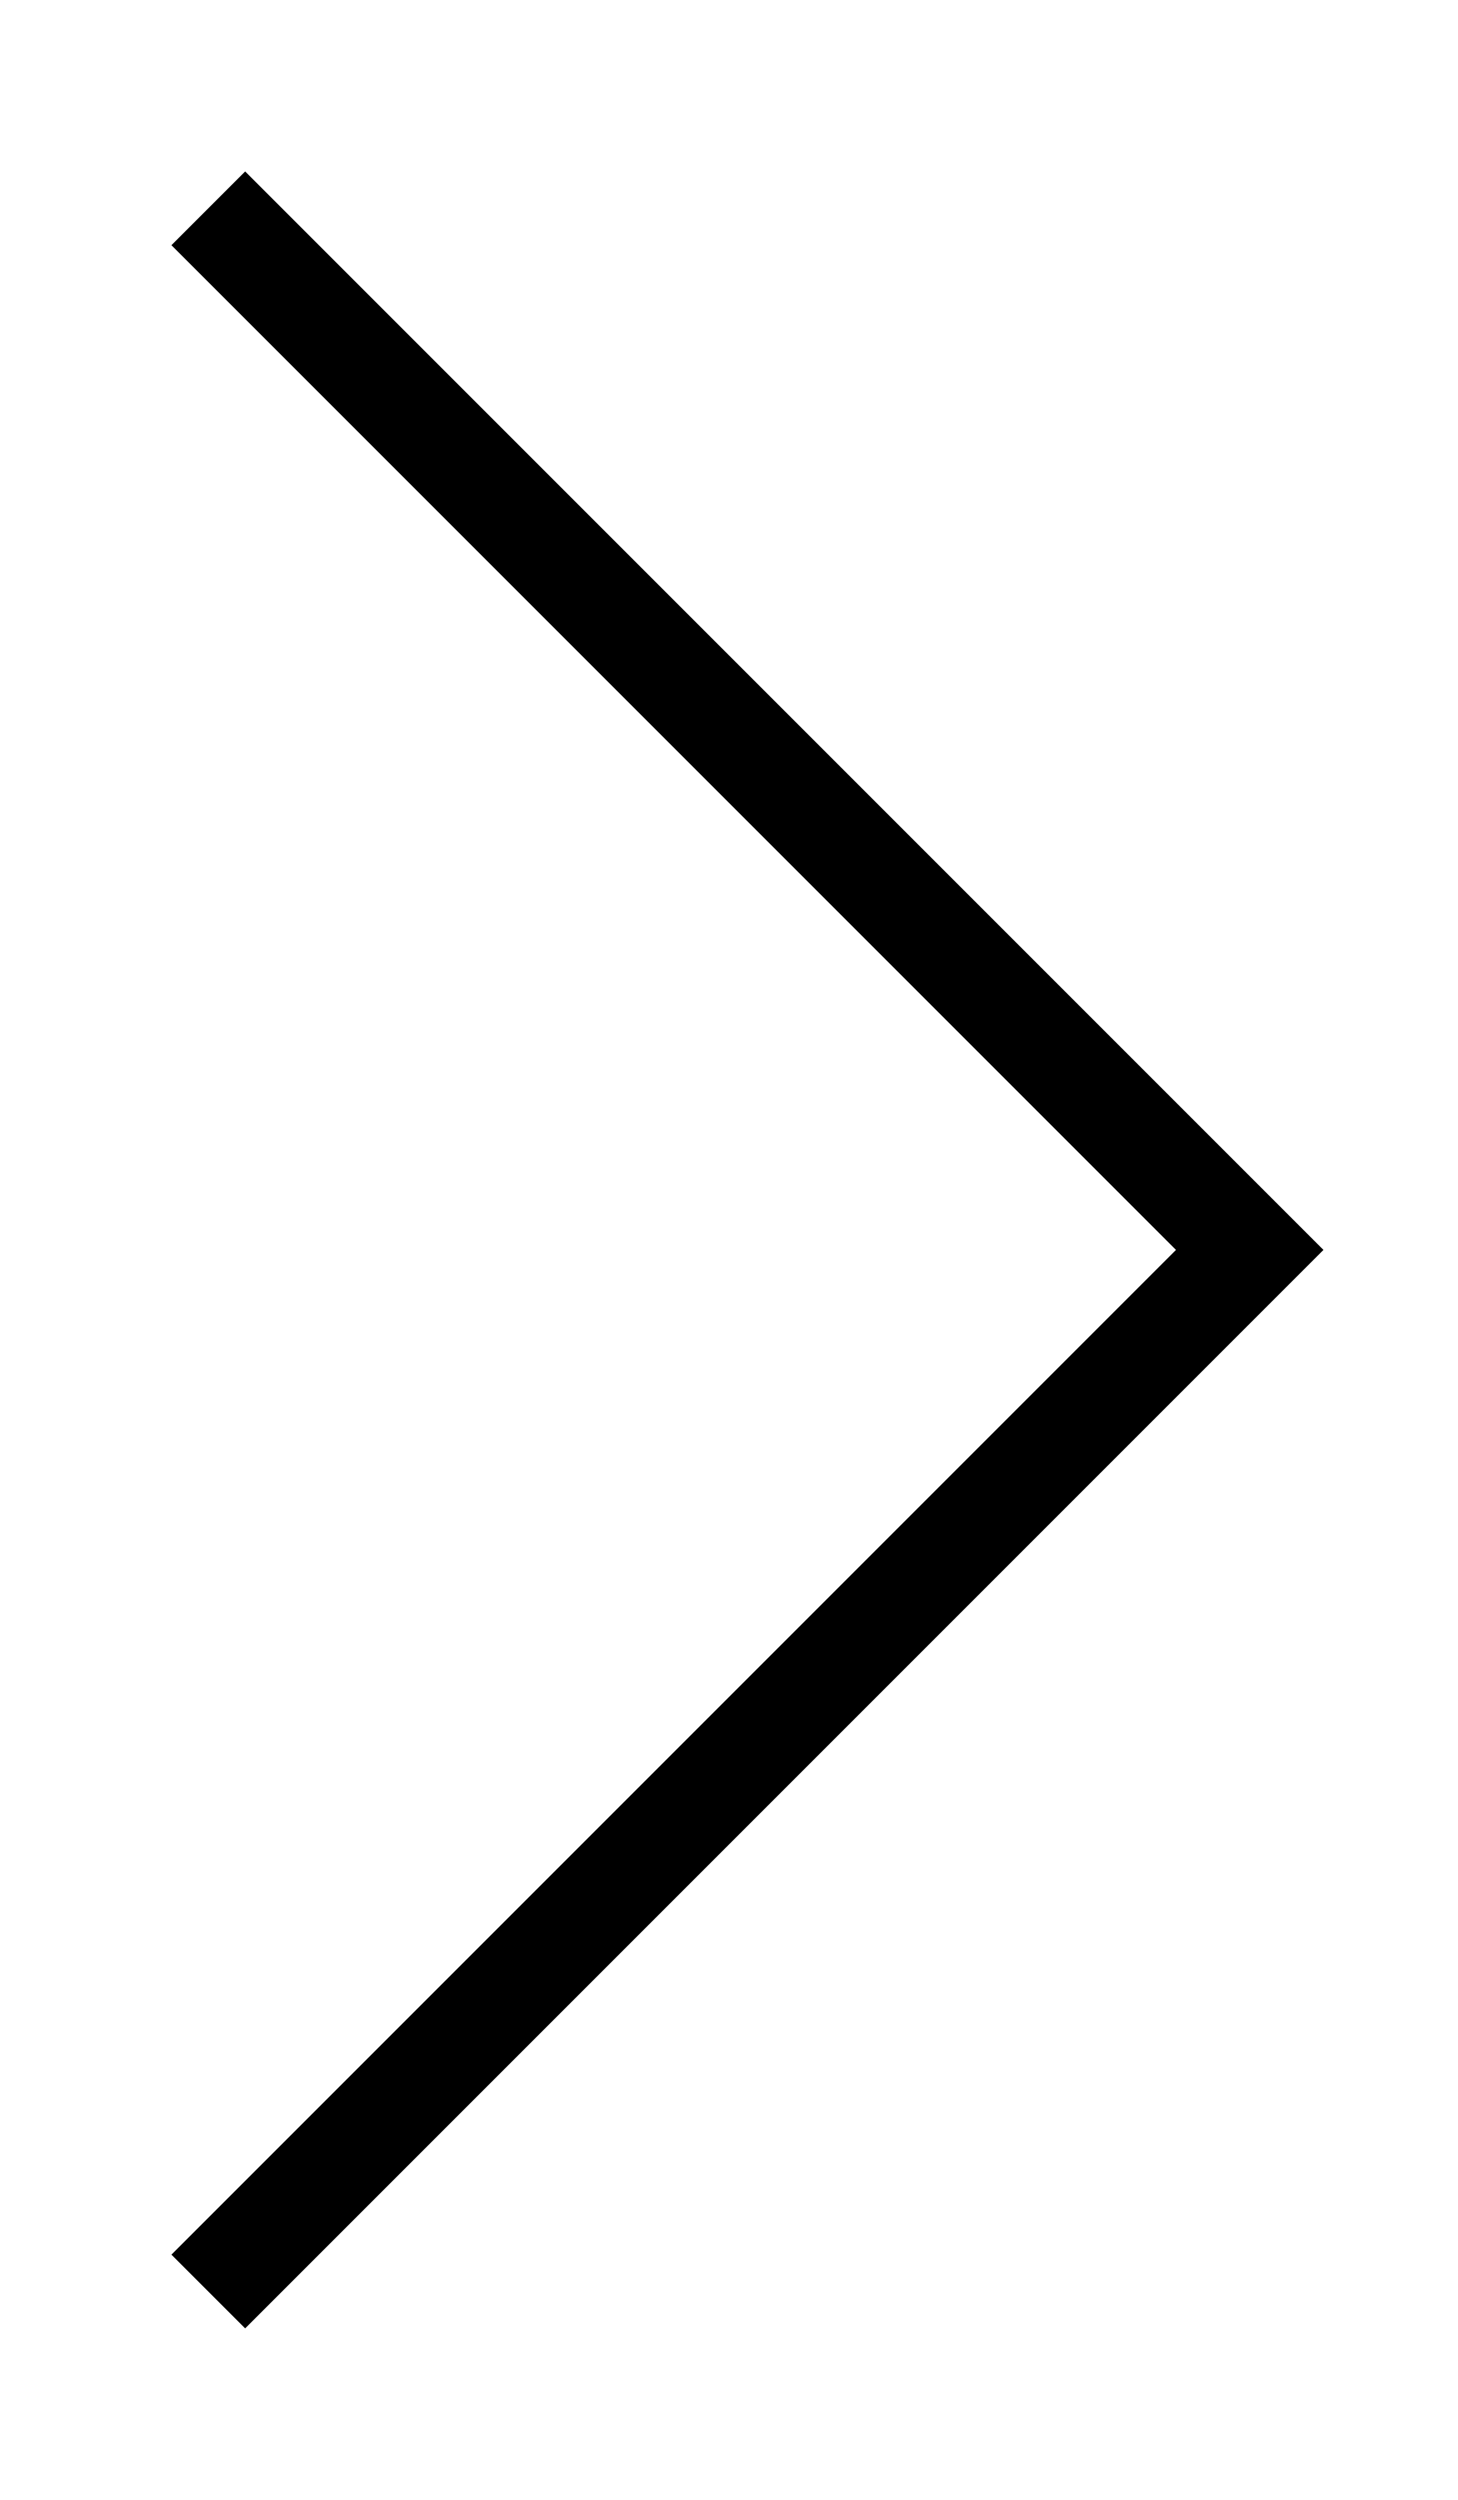 <svg viewBox="0 0 7 12" xmlns="http://www.w3.org/2000/svg">
    <path fill-rule="evenodd" clip-rule="evenodd" d="M1.177 11.177L0.823 10.823L5.646 6L0.823 1.177L1.177 0.823L6.354 6L1.177 11.177Z"/>
</svg>
